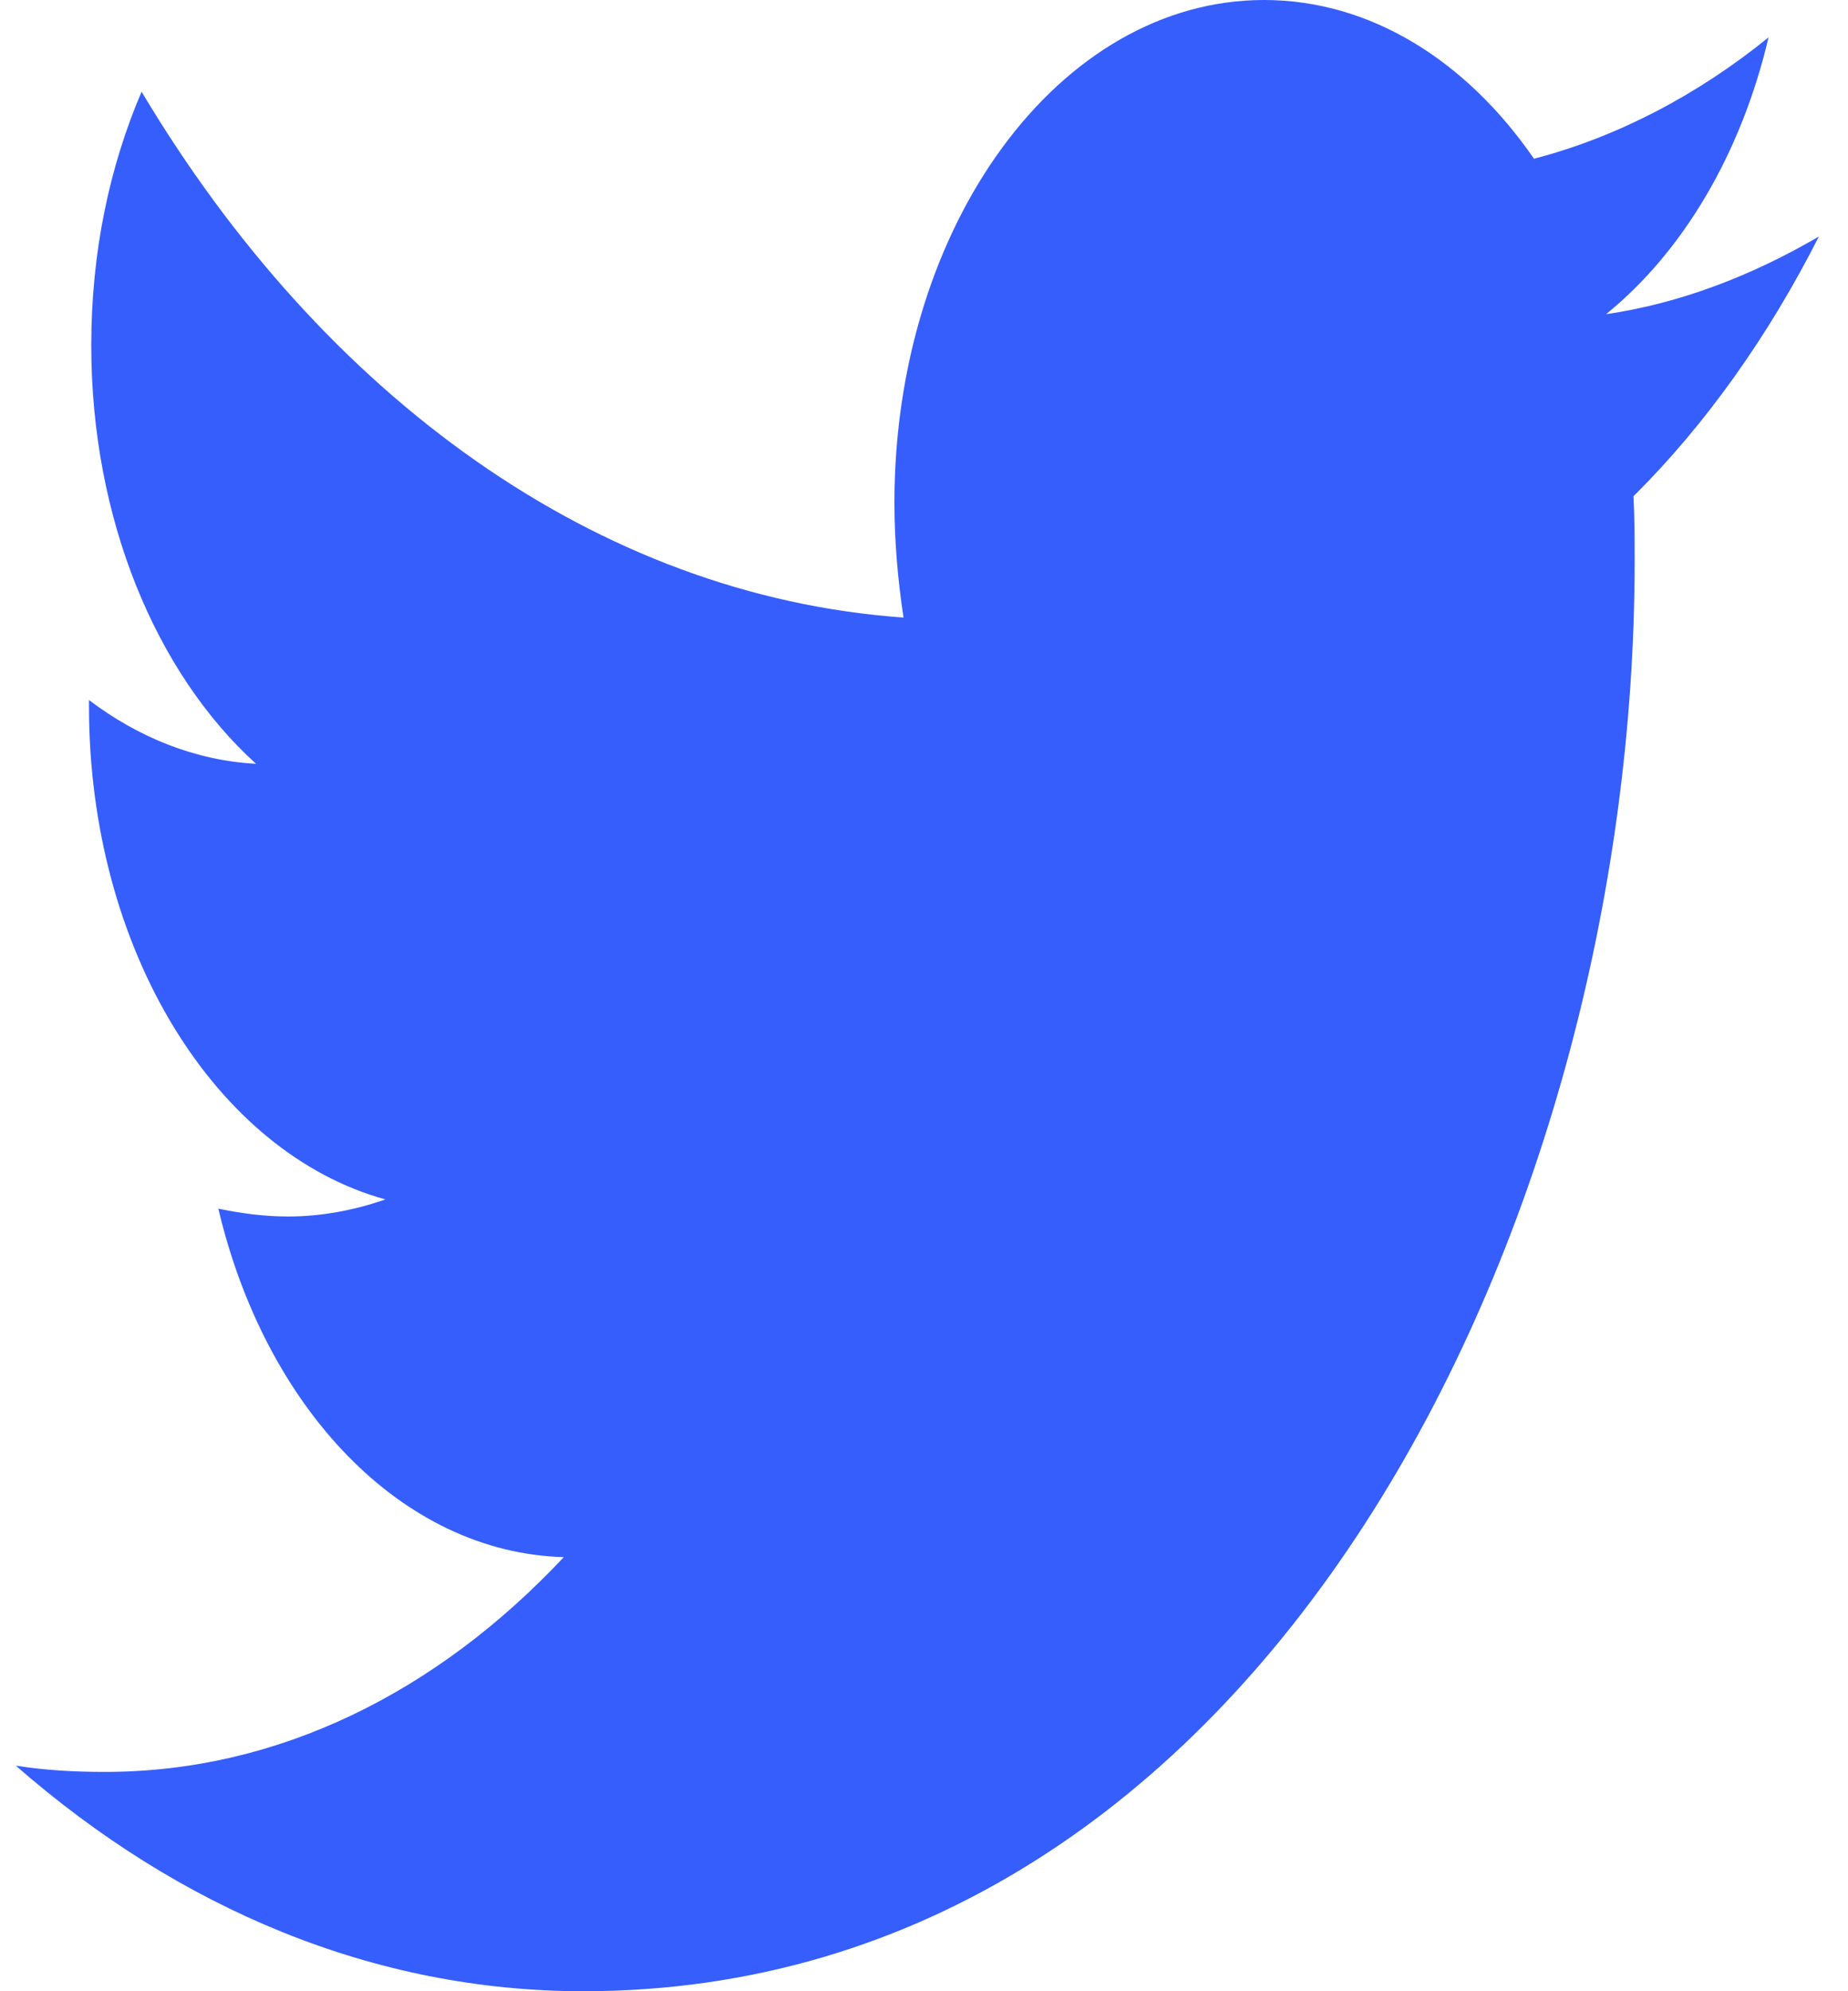 <svg width="13" height="14" viewBox="0 0 13 14" fill="none" xmlns="http://www.w3.org/2000/svg">
<path id="Vector" d="M11.491 3.489C11.499 3.642 11.499 3.795 11.499 3.948C11.499 8.619 8.884 14 4.103 14C2.63 14 1.262 13.42 0.111 12.414C0.32 12.447 0.522 12.458 0.739 12.458C1.954 12.458 3.073 11.9 3.966 10.948C2.823 10.916 1.866 9.898 1.536 8.498C1.697 8.531 1.858 8.553 2.027 8.553C2.26 8.553 2.493 8.509 2.711 8.433C1.52 8.105 0.626 6.683 0.626 4.966V4.922C0.972 5.184 1.375 5.348 1.801 5.37C1.101 4.736 0.642 3.653 0.642 2.428C0.642 1.772 0.771 1.17 0.996 0.645C2.276 2.789 4.2 4.189 6.356 4.342C6.316 4.08 6.292 3.806 6.292 3.533C6.292 1.586 7.451 0 8.892 0C9.64 0 10.316 0.427 10.791 1.116C11.379 0.963 11.942 0.667 12.441 0.263C12.248 1.083 11.837 1.772 11.298 2.209C11.821 2.133 12.328 1.936 12.795 1.663C12.441 2.362 11.998 2.986 11.491 3.489Z" fill="#355EFC"/>
</svg>
